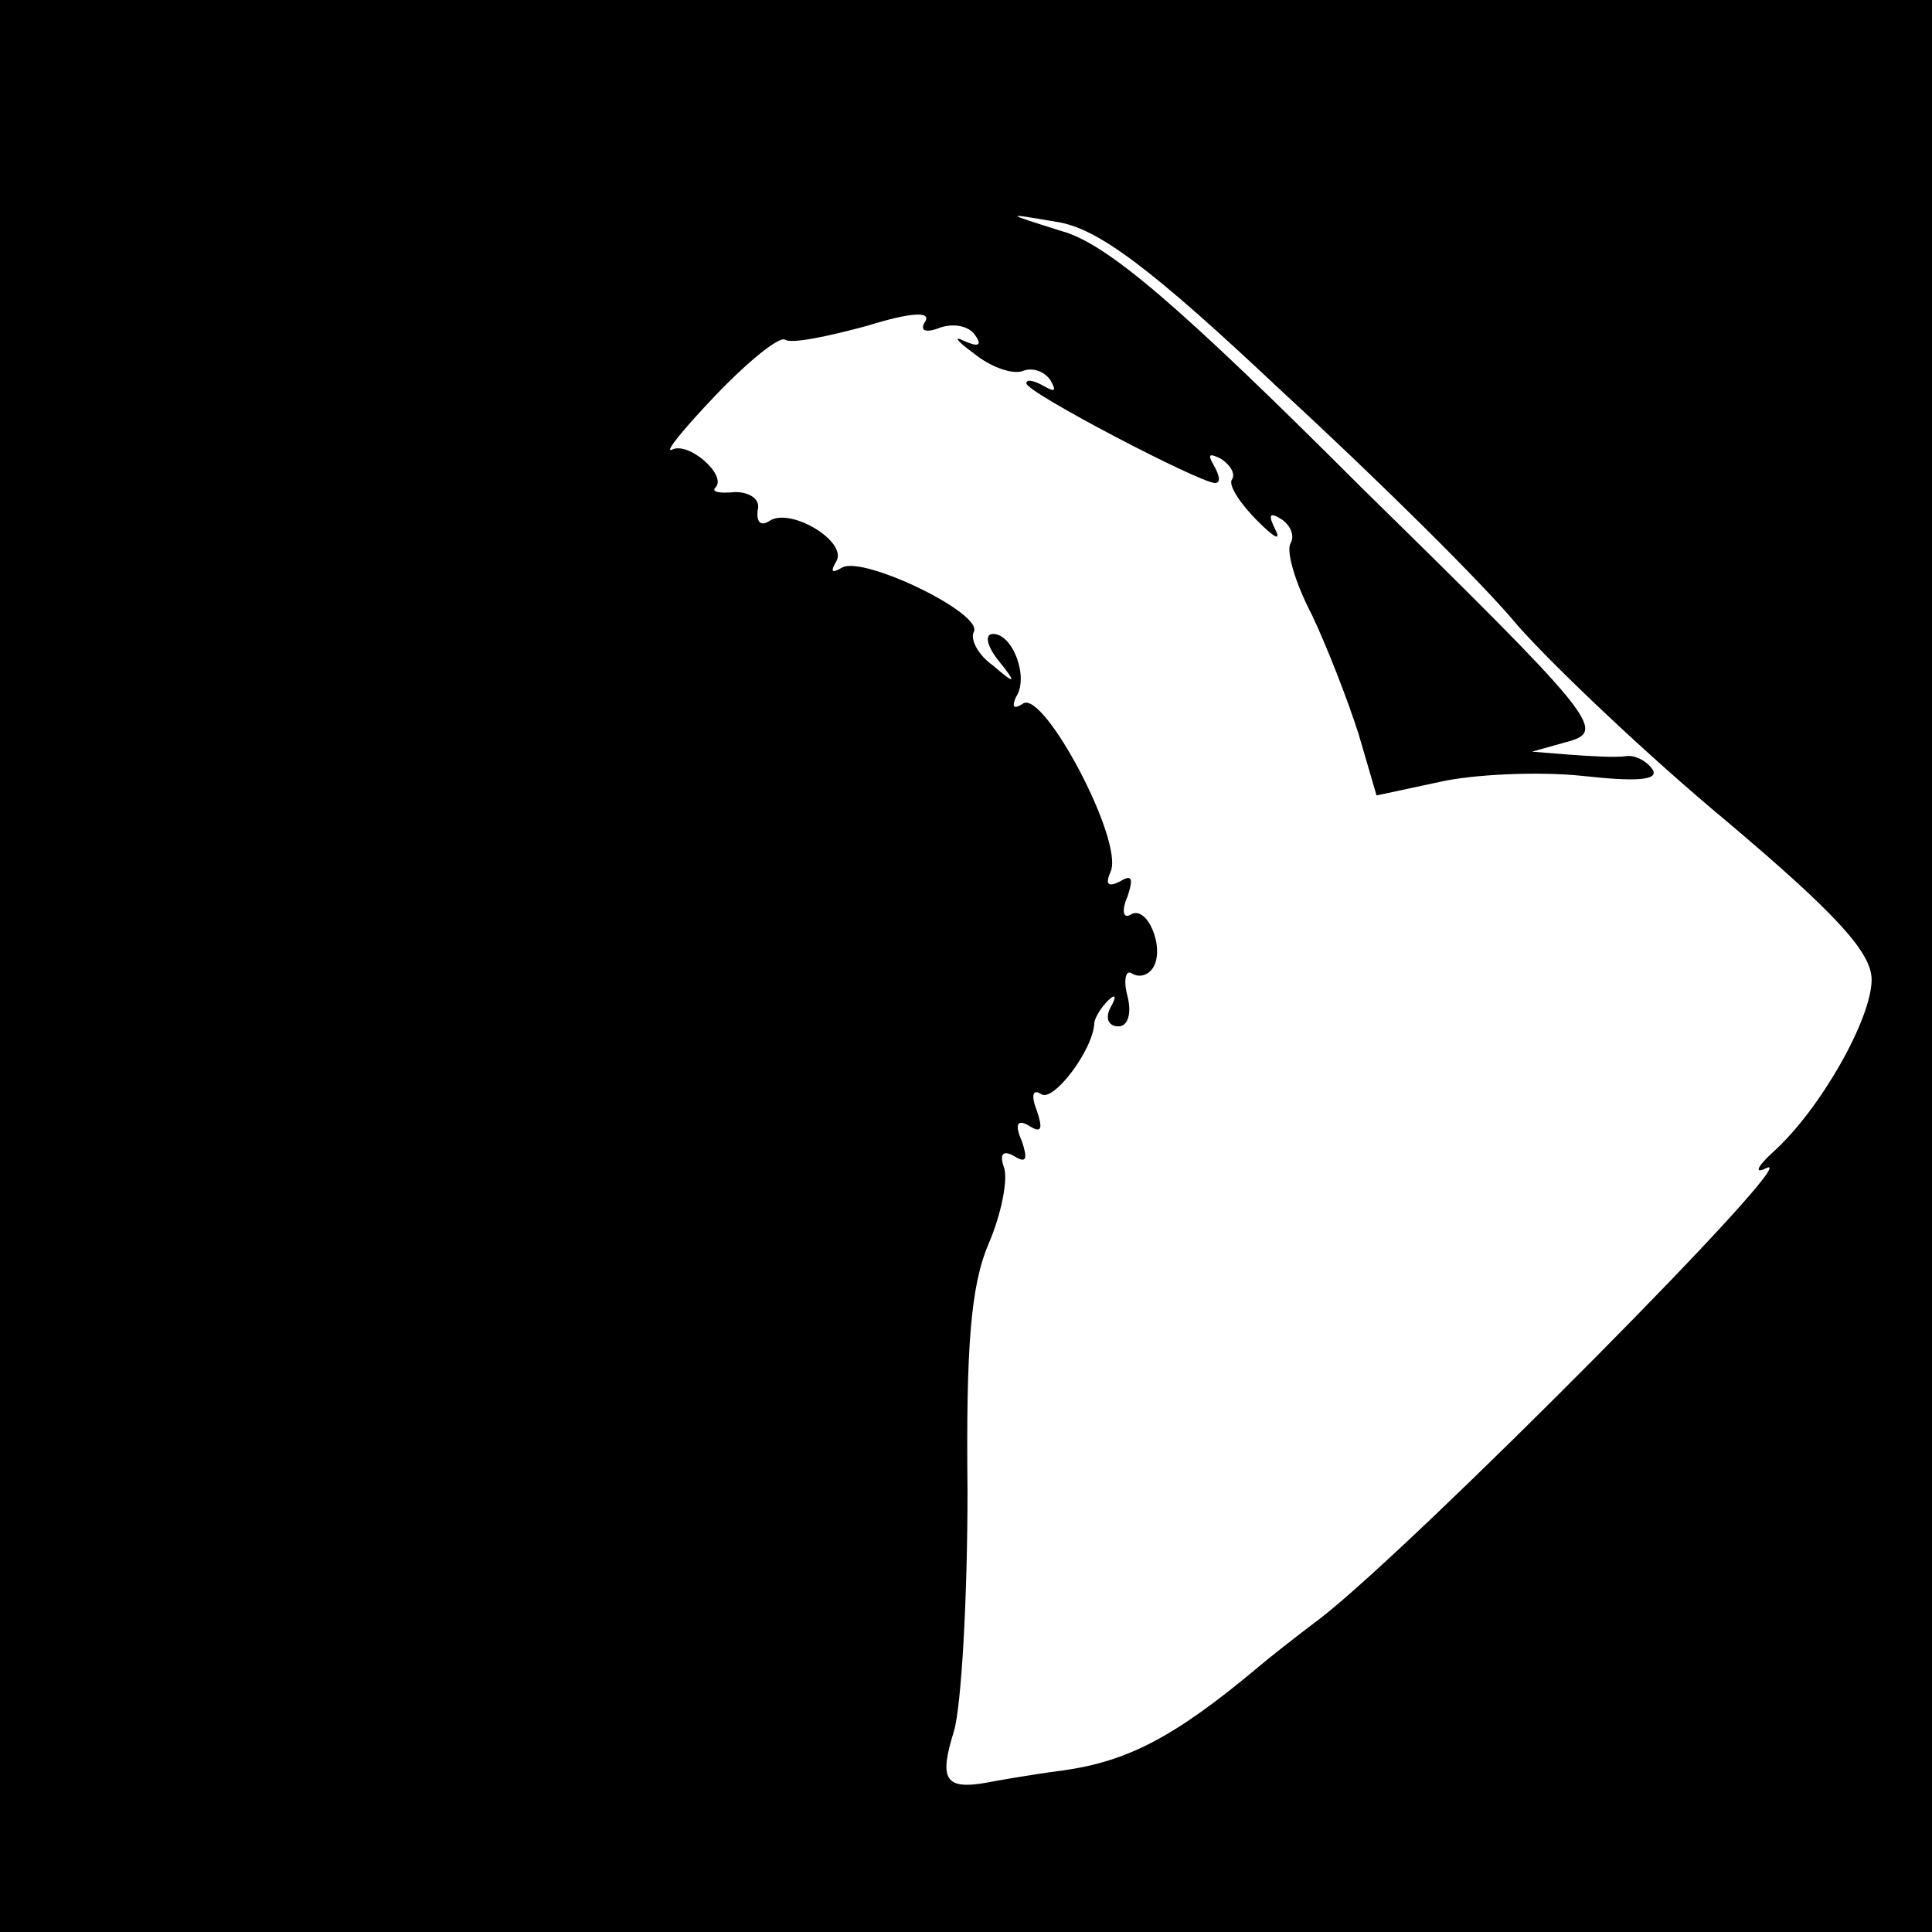 <?xml version="1.0" standalone="no"?>
<!DOCTYPE svg PUBLIC "-//W3C//DTD SVG 20010904//EN"
 "http://www.w3.org/TR/2001/REC-SVG-20010904/DTD/svg10.dtd">
<svg version="1.0" xmlns="http://www.w3.org/2000/svg"
 width="128pt" height="128pt" viewBox="0 0 128 128"
 preserveAspectRatio="xMidYMid meet">
<g transform="translate(0,128) scale(0.1,-0.1)"
fill="#000000" stroke="none">
<path d="M0 640 l0 -640 640 0 640 0 0 640 0 640 -640 0 -640 0 0 -640z m849
381 c63 -58 134 -128 157 -156 24 -27 86 -86 139 -130 71 -60 95 -86 95 -104
0 -26 -34 -86 -65 -114 -11 -10 -13 -15 -5 -11 30 15 -233 -250 -295 -298 -16
-12 -35 -27 -42 -33 -55 -46 -86 -62 -129 -68 -23 -3 -45 -7 -50 -8 -28 -5
-32 2 -22 34 5 17 9 89 9 159 -1 95 2 136 14 164 9 21 13 44 10 51 -3 9 0 11
7 7 8 -5 9 -2 5 10 -5 11 -3 15 5 10 8 -5 9 -2 5 10 -4 10 -3 15 3 11 8 -5 34
29 35 47 0 3 4 10 9 15 5 5 6 3 2 -4 -4 -7 -2 -13 5 -13 6 0 9 8 6 20 -3 11
-1 18 3 15 5 -3 11 -1 14 4 8 13 -4 42 -15 35 -5 -3 -6 3 -2 12 4 12 3 15 -5
10 -8 -4 -10 -2 -6 7 8 21 -44 119 -58 111 -6 -4 -8 -3 -5 4 9 13 -2 42 -15
42 -6 0 -4 -8 3 -17 13 -16 12 -17 -3 -4 -10 7 -15 17 -13 22 8 12 -73 51 -87
43 -7 -4 -8 -3 -4 4 8 13 -30 36 -44 27 -6 -4 -9 -1 -8 7 2 7 -5 12 -15 12
-10 -1 -16 0 -13 3 8 8 -18 31 -29 25 -5 -2 8 14 29 36 22 23 42 39 46 37 4
-3 28 2 54 9 29 9 43 10 39 3 -4 -6 0 -8 10 -4 9 3 19 1 23 -5 5 -7 2 -8 -7
-4 -8 4 -5 0 6 -8 11 -9 25 -14 32 -12 7 3 15 0 19 -6 4 -7 3 -8 -4 -4 -7 4
-12 5 -12 2 0 -6 115 -66 125 -66 4 0 3 5 -1 12 -4 7 -3 8 5 4 6 -4 10 -10 7
-14 -2 -4 6 -16 17 -27 11 -11 16 -14 12 -6 -5 10 -4 12 4 7 6 -4 9 -11 6 -16
-3 -5 3 -26 14 -47 10 -21 24 -57 31 -79 l12 -41 42 9 c22 5 65 7 94 4 36 -4
51 -3 47 4 -4 6 -12 10 -18 9 -7 -1 -23 0 -37 1 l-25 2 25 7 c24 7 16 17 -137
167 -122 122 -170 163 -200 171 -38 12 -38 12 -3 6 27 -4 62 -30 149 -112z"/>
</g>
</svg>
